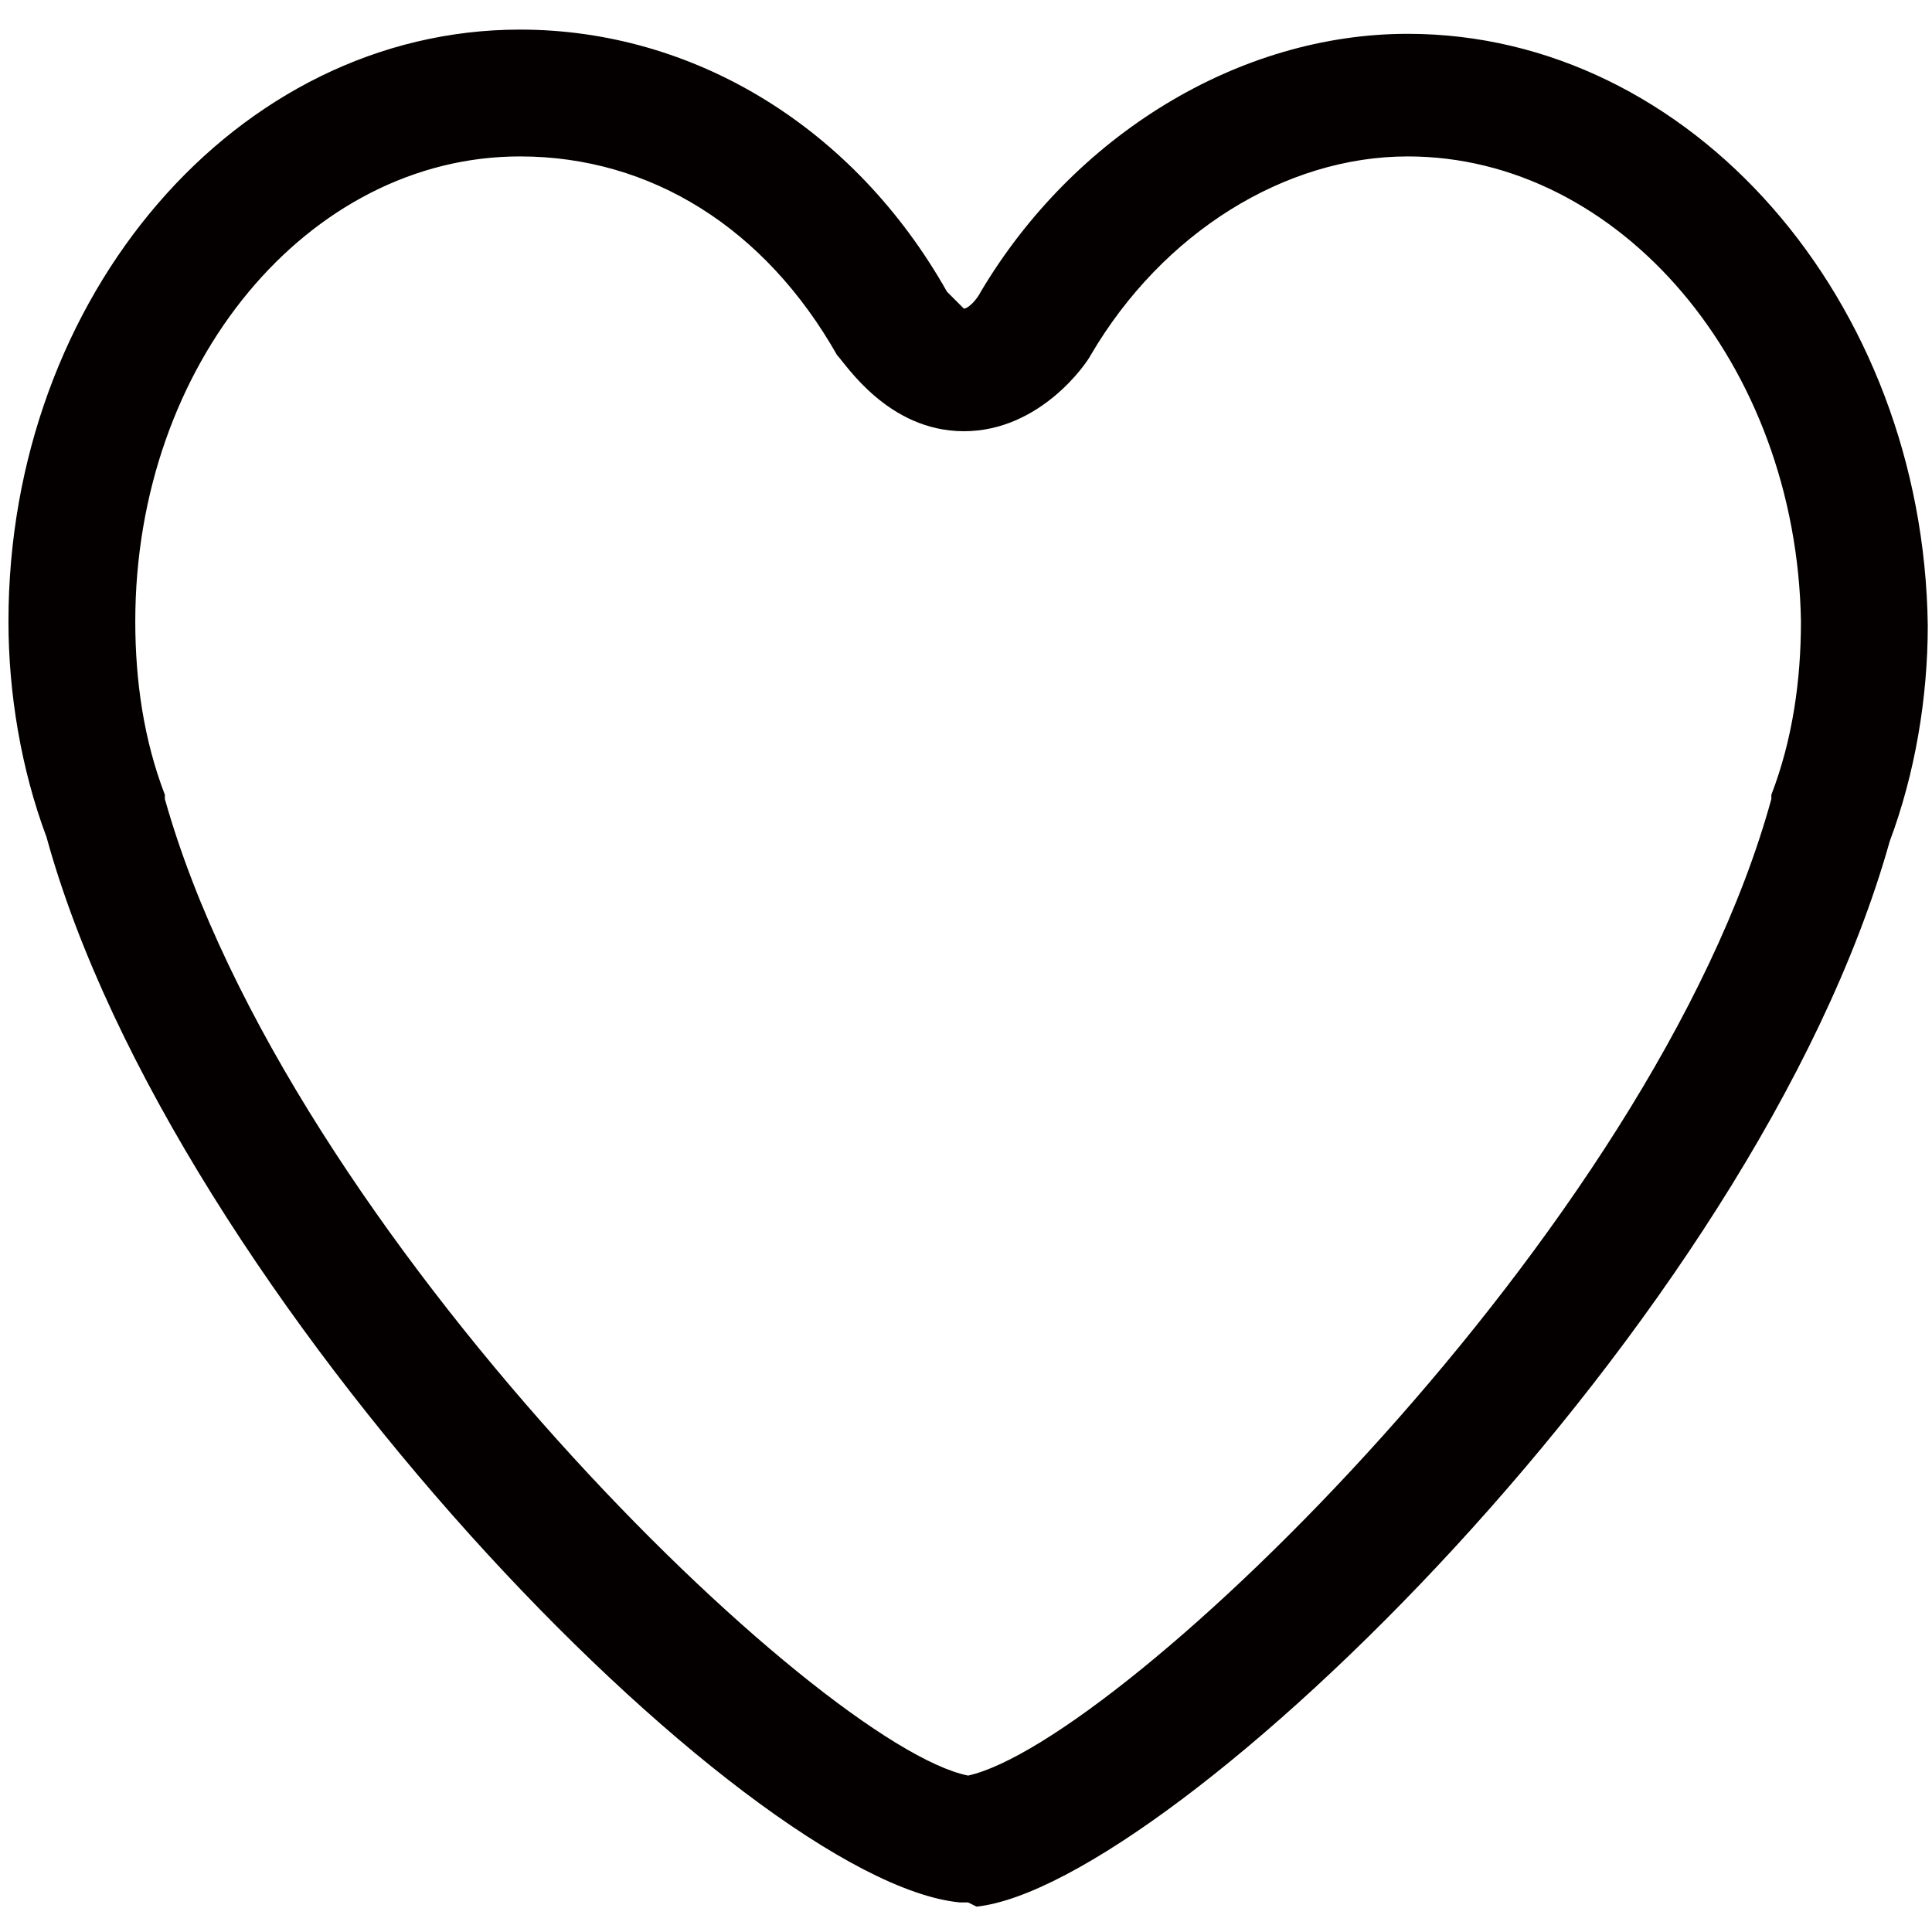 <?xml version="1.0" encoding="utf-8"?>
<!-- Generator: Adobe Illustrator 25.4.1, SVG Export Plug-In . SVG Version: 6.00 Build 0)  -->
<svg version="1.1" id="Capa_1" xmlns="http://www.w3.org/2000/svg" xmlns:xlink="http://www.w3.org/1999/xlink" x="0px" y="0px"
	 viewBox="0 0 45.7 45.7" style="enable-background:new 0 0 45.7 45.7;" xml:space="preserve">
<style type="text/css">
	.st0{fill:#050000;}
</style>
<g>
	<g>
		<path class="st0" d="M22.9,45l-0.2,0C17.6,44.5,4.1,30.7,1.1,19.8c-0.6-1.6-0.9-3.4-0.9-5.1c0-7.7,5.4-14,12.1-14
			c4.1,0,7.9,2.3,10.1,6.2c0.1,0.1,0.3,0.3,0.4,0.4c0.1,0,0.3-0.2,0.4-0.4c2.2-3.7,6.1-6.1,10.1-6.1c6.7,0,12.2,6.3,12.3,14
			c0,1.7-0.3,3.5-0.9,5.1c-3.2,11.4-17,24.7-21.6,25.2L22.9,45z M12.3,3.7c-5,0-9.1,4.9-9.1,11c0,1.4,0.2,2.8,0.7,4.1l0,0.1
			C6.8,29.2,19.4,41.3,22.9,42c3.6-0.8,16.2-12.9,19-23.1l0-0.1c0.5-1.3,0.7-2.7,0.7-4.1c-0.1-6.1-4.3-11-9.3-11
			c-2.9,0-5.8,1.8-7.5,4.7c-0.1,0.2-1.2,1.8-3,1.8s-2.8-1.6-3-1.8C18.1,5.4,15.4,3.7,12.3,3.7z"/>
	</g>
</g>
</svg>
